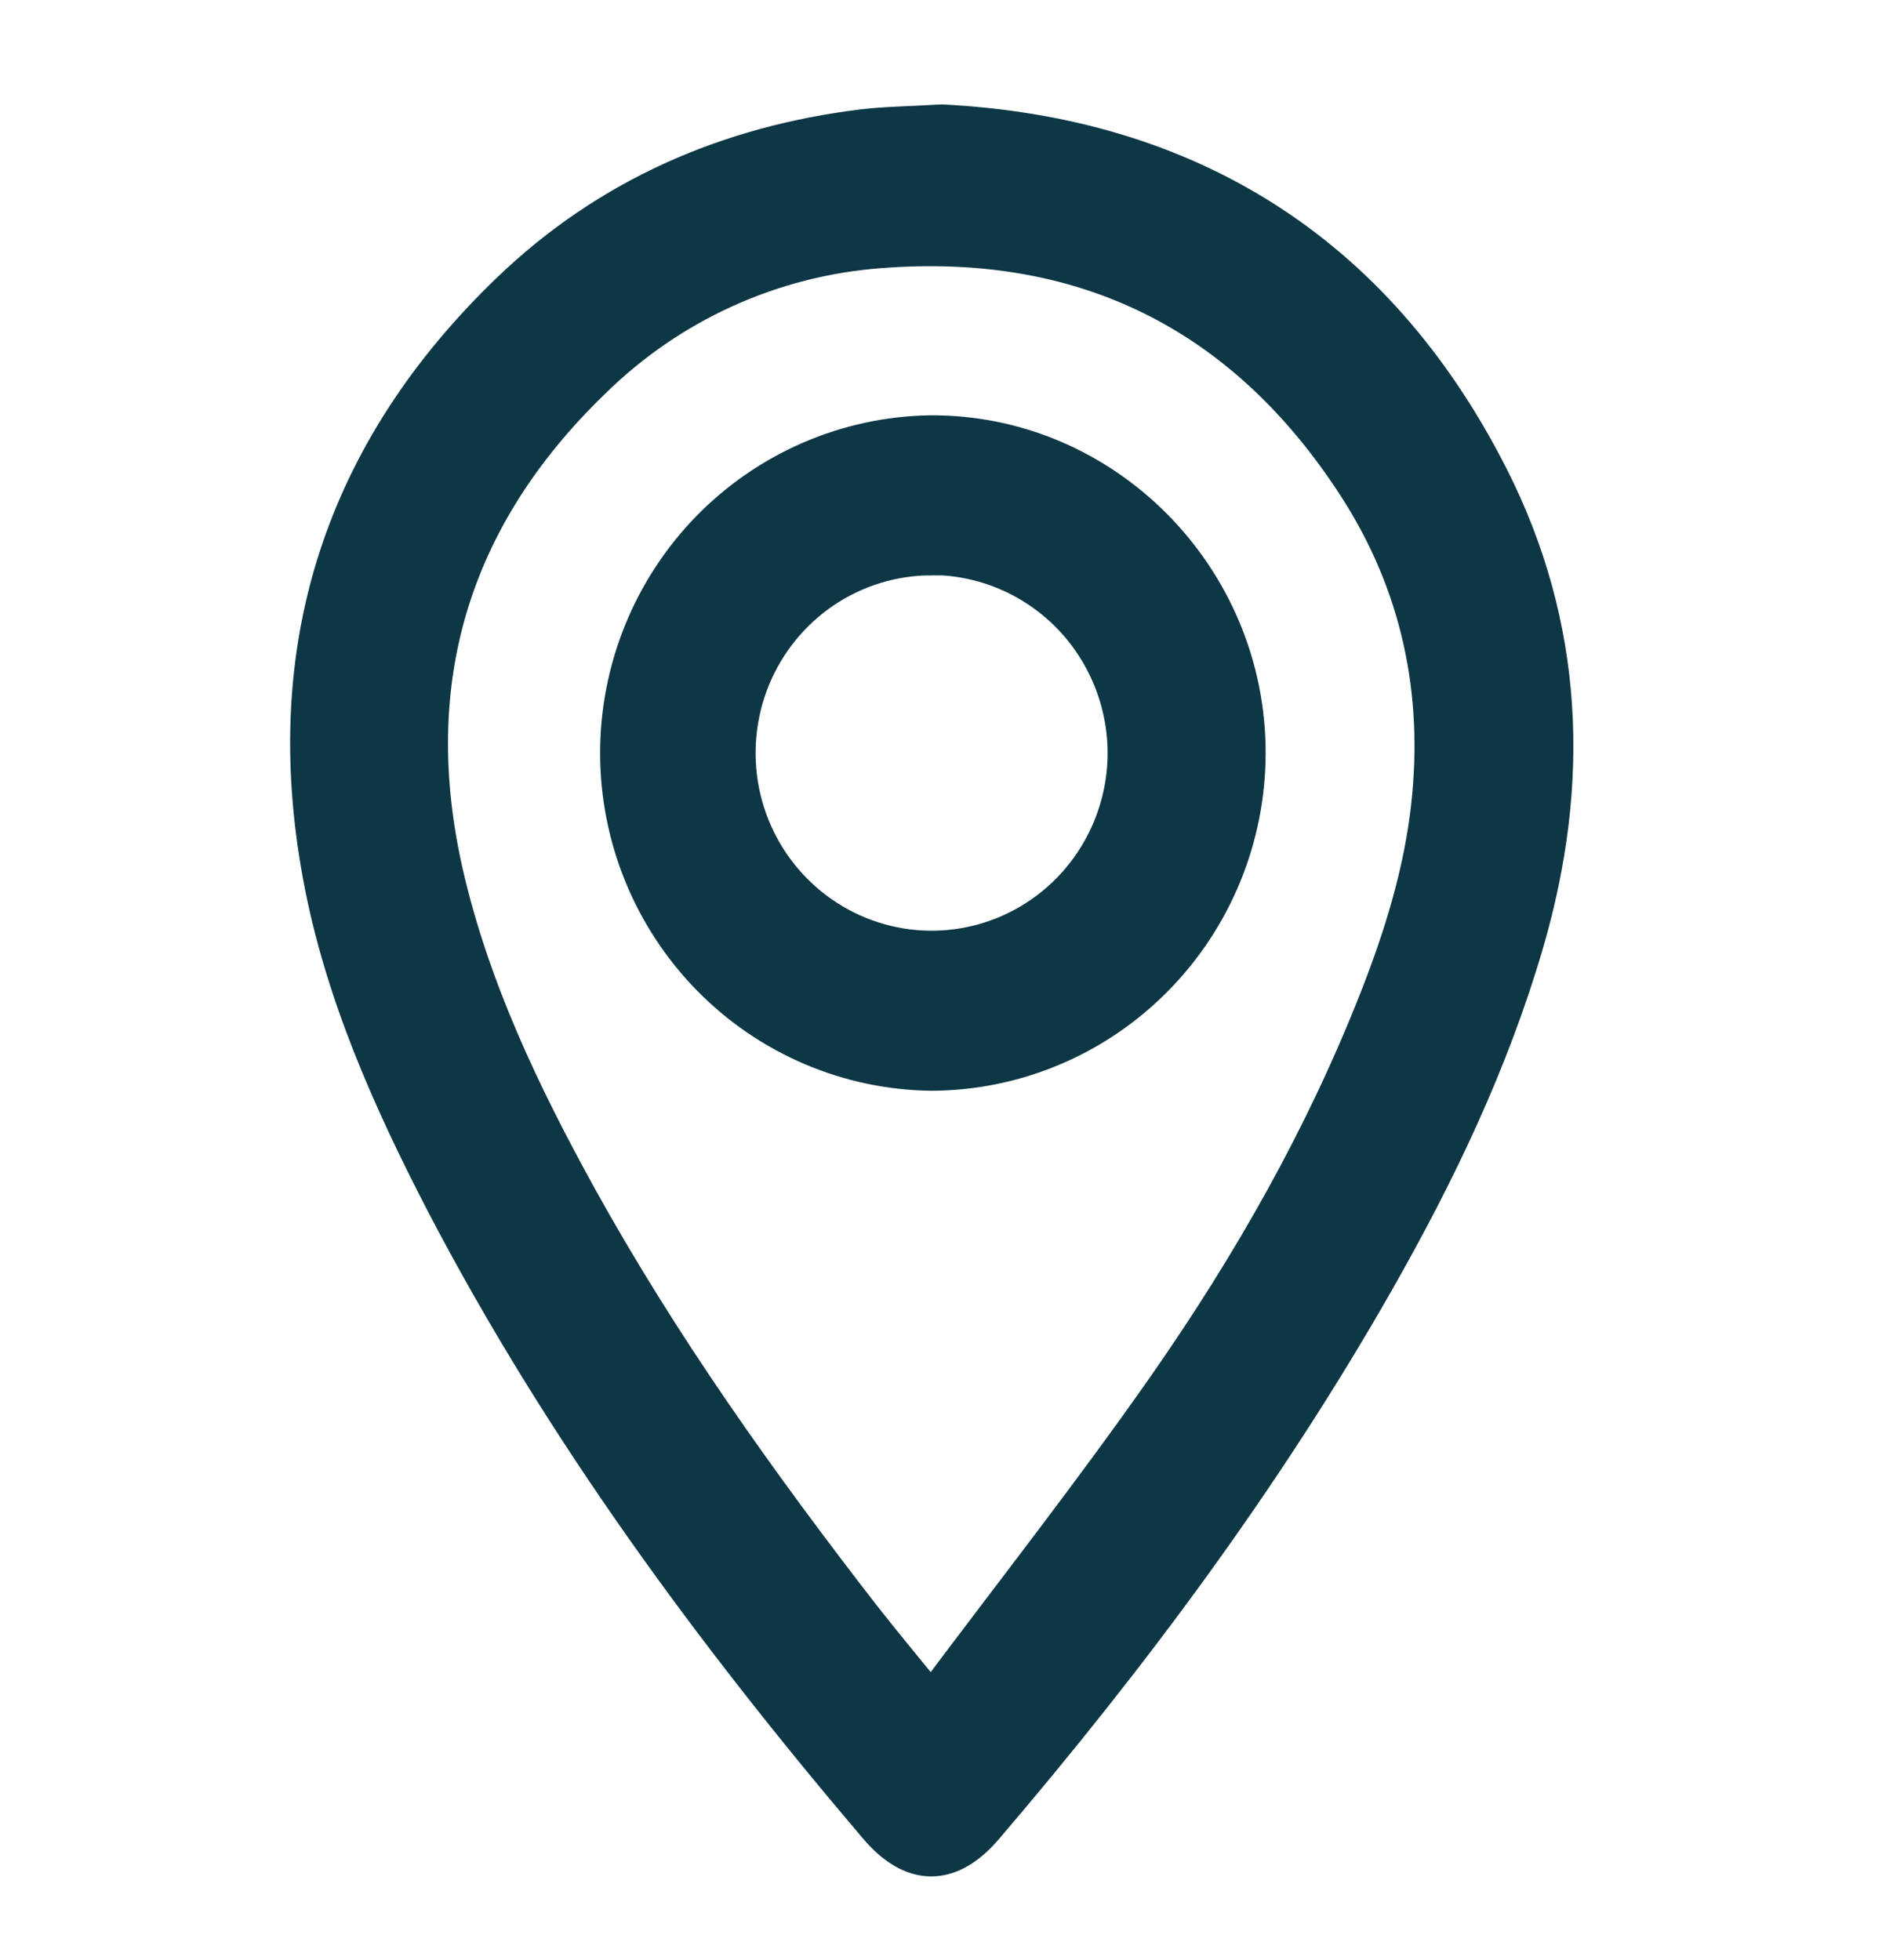 <svg width="24" height="25" viewBox="0 0 24 25" fill="none" xmlns="http://www.w3.org/2000/svg">
<path d="M12.01 1.632C15.071 1.788 17.48 3.22 18.948 6.119C19.901 8.002 19.979 9.98 19.392 11.998C18.948 13.524 18.266 14.943 17.485 16.314C16.067 18.803 14.367 21.088 12.512 23.26C12.086 23.758 11.66 23.756 11.233 23.254C9.138 20.79 7.227 18.195 5.722 15.311C5.04 13.992 4.432 12.633 4.16 11.159C3.624 8.26 4.438 5.784 6.546 3.756C7.792 2.559 9.305 1.903 11.008 1.693C11.294 1.659 11.586 1.657 12.01 1.632ZM11.868 21.801C11.921 21.742 11.961 21.703 11.994 21.659C12.976 20.347 13.99 19.057 14.928 17.714C16.008 16.166 16.937 14.533 17.631 12.767C17.945 11.968 18.199 11.148 18.294 10.292C18.46 8.812 18.161 7.421 17.357 6.174C15.916 3.939 13.841 2.915 11.213 3.121C9.818 3.226 8.505 3.824 7.505 4.81C5.688 6.567 5.044 8.699 5.615 11.179C5.956 12.648 6.599 13.991 7.319 15.298C8.366 17.19 9.613 18.942 10.933 20.646C11.236 21.033 11.55 21.408 11.868 21.801Z" fill="#0D3745" stroke="#0D3745" stroke-width="0.6"/>
<path d="M11.877 13.612C10.833 13.599 9.836 13.172 9.102 12.423C8.368 11.675 7.955 10.665 7.953 9.612C7.951 8.559 8.36 7.548 9.091 6.796C9.823 6.045 10.818 5.614 11.861 5.597C14.044 5.582 15.843 7.396 15.84 9.607C15.838 10.668 15.42 11.684 14.677 12.434C13.935 13.185 12.928 13.608 11.877 13.612ZM11.882 7.038C11.379 7.037 10.887 7.188 10.468 7.469C10.05 7.751 9.723 8.151 9.53 8.62C9.337 9.089 9.287 9.605 9.384 10.103C9.482 10.601 9.724 11.058 10.08 11.417C10.435 11.776 10.888 12.021 11.382 12.121C11.875 12.22 12.387 12.17 12.852 11.976C13.317 11.782 13.714 11.454 13.994 11.032C14.274 10.61 14.424 10.114 14.425 9.607C14.424 8.926 14.156 8.273 13.68 7.791C13.203 7.309 12.557 7.037 11.882 7.034V7.038Z" fill="#0D3745" stroke="#0D3745" stroke-width="0.6"/>
</svg>
